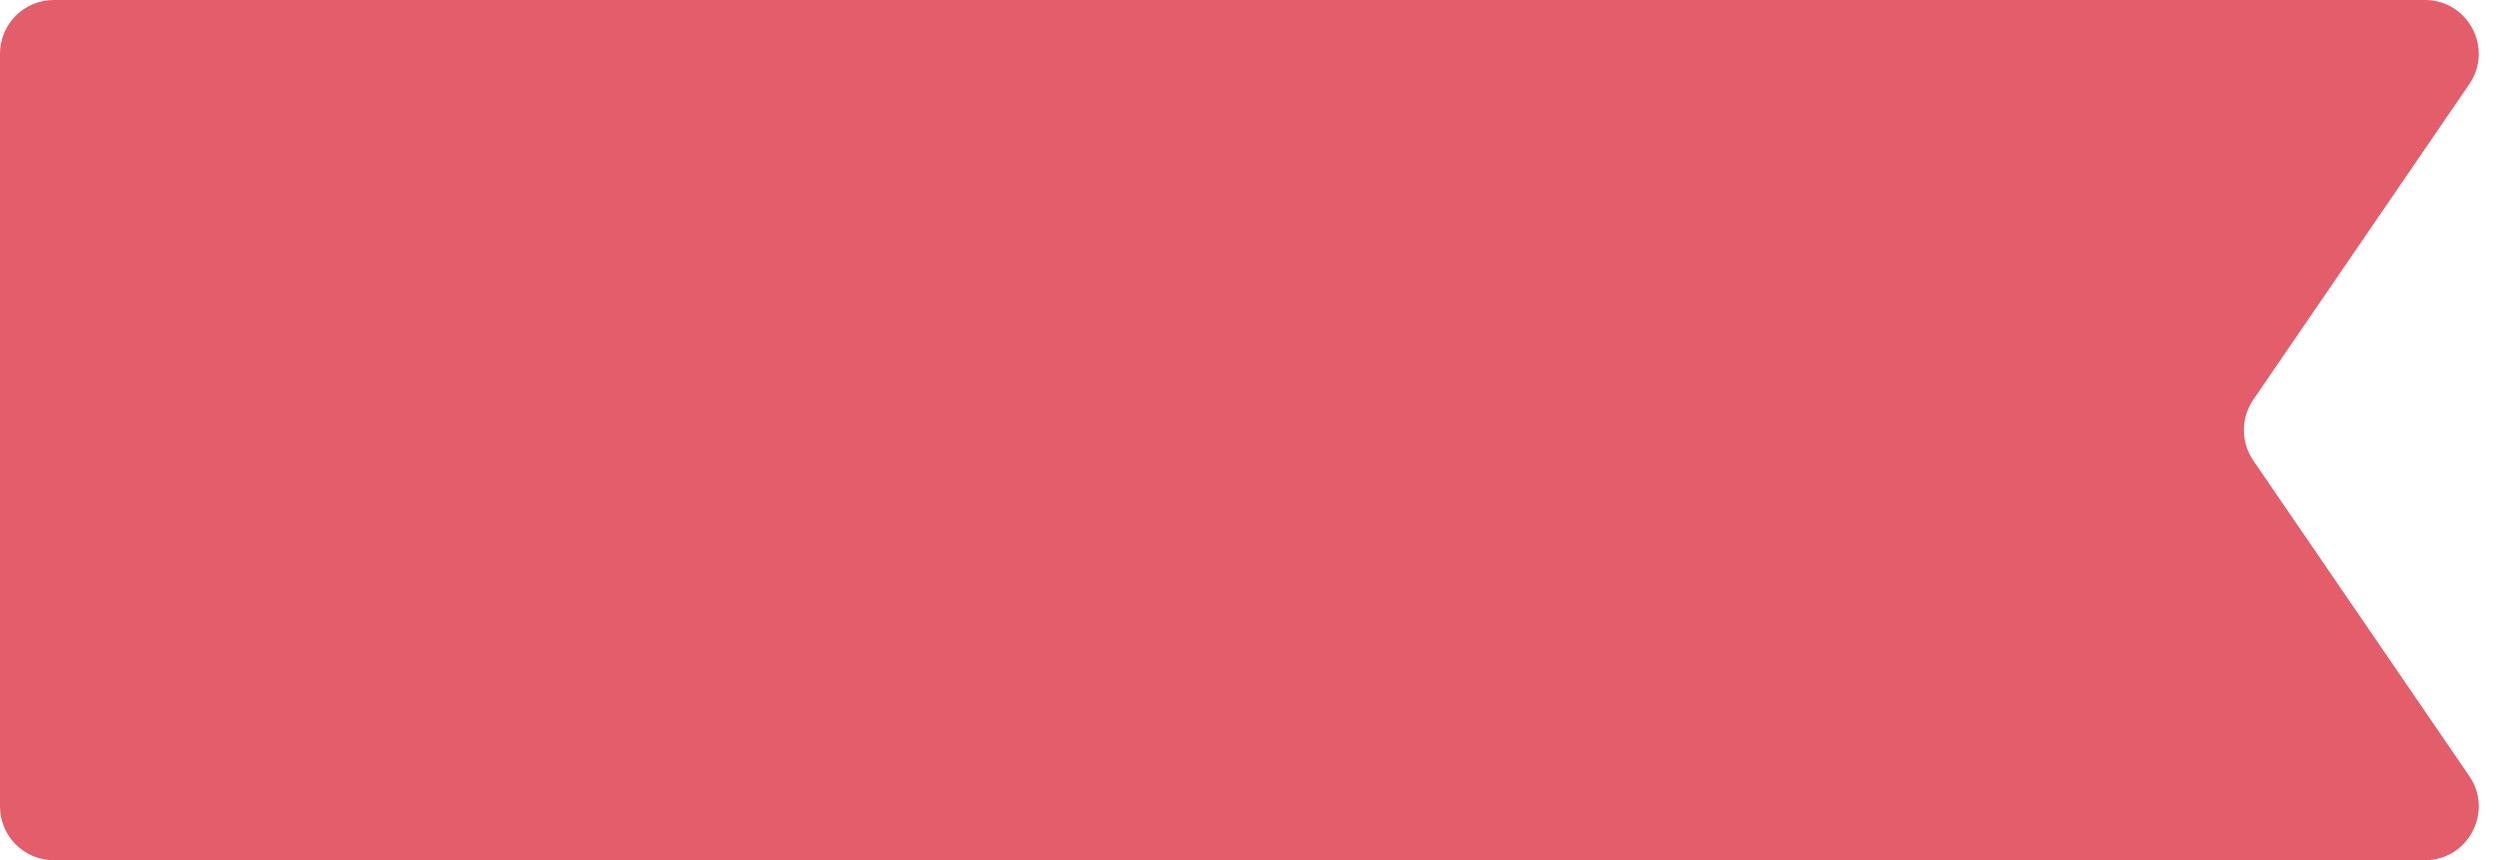 <svg width="93" height="32" viewBox="0 0 93 32" fill="none" xmlns="http://www.w3.org/2000/svg">
<g id="Rectangle 1089" filter="url(#filter0_b_1_4950)">
<path d="M0 2C0 0.895 0.895 0 2 0H90.207C91.816 0 92.766 1.802 91.858 3.13L83.822 14.87C83.356 15.551 83.356 16.449 83.822 17.13L91.858 28.87C92.766 30.198 91.816 32 90.207 32H2C0.895 32 0 31.105 0 30V2Z" fill="#DC3545" fill-opacity="0.8"/>
</g>
<defs>
<filter id="filter0_b_1_4950" x="-4" y="-4" width="100.211" height="40" filterUnits="userSpaceOnUse" color-interpolation-filters="sRGB">
<feFlood flood-opacity="0" result="BackgroundImageFix"/>
<feGaussianBlur in="BackgroundImageFix" stdDeviation="2"/>
<feComposite in2="SourceAlpha" operator="in" result="effect1_backgroundBlur_1_4950"/>
<feBlend mode="normal" in="SourceGraphic" in2="effect1_backgroundBlur_1_4950" result="shape"/>
</filter>
</defs>
</svg>
